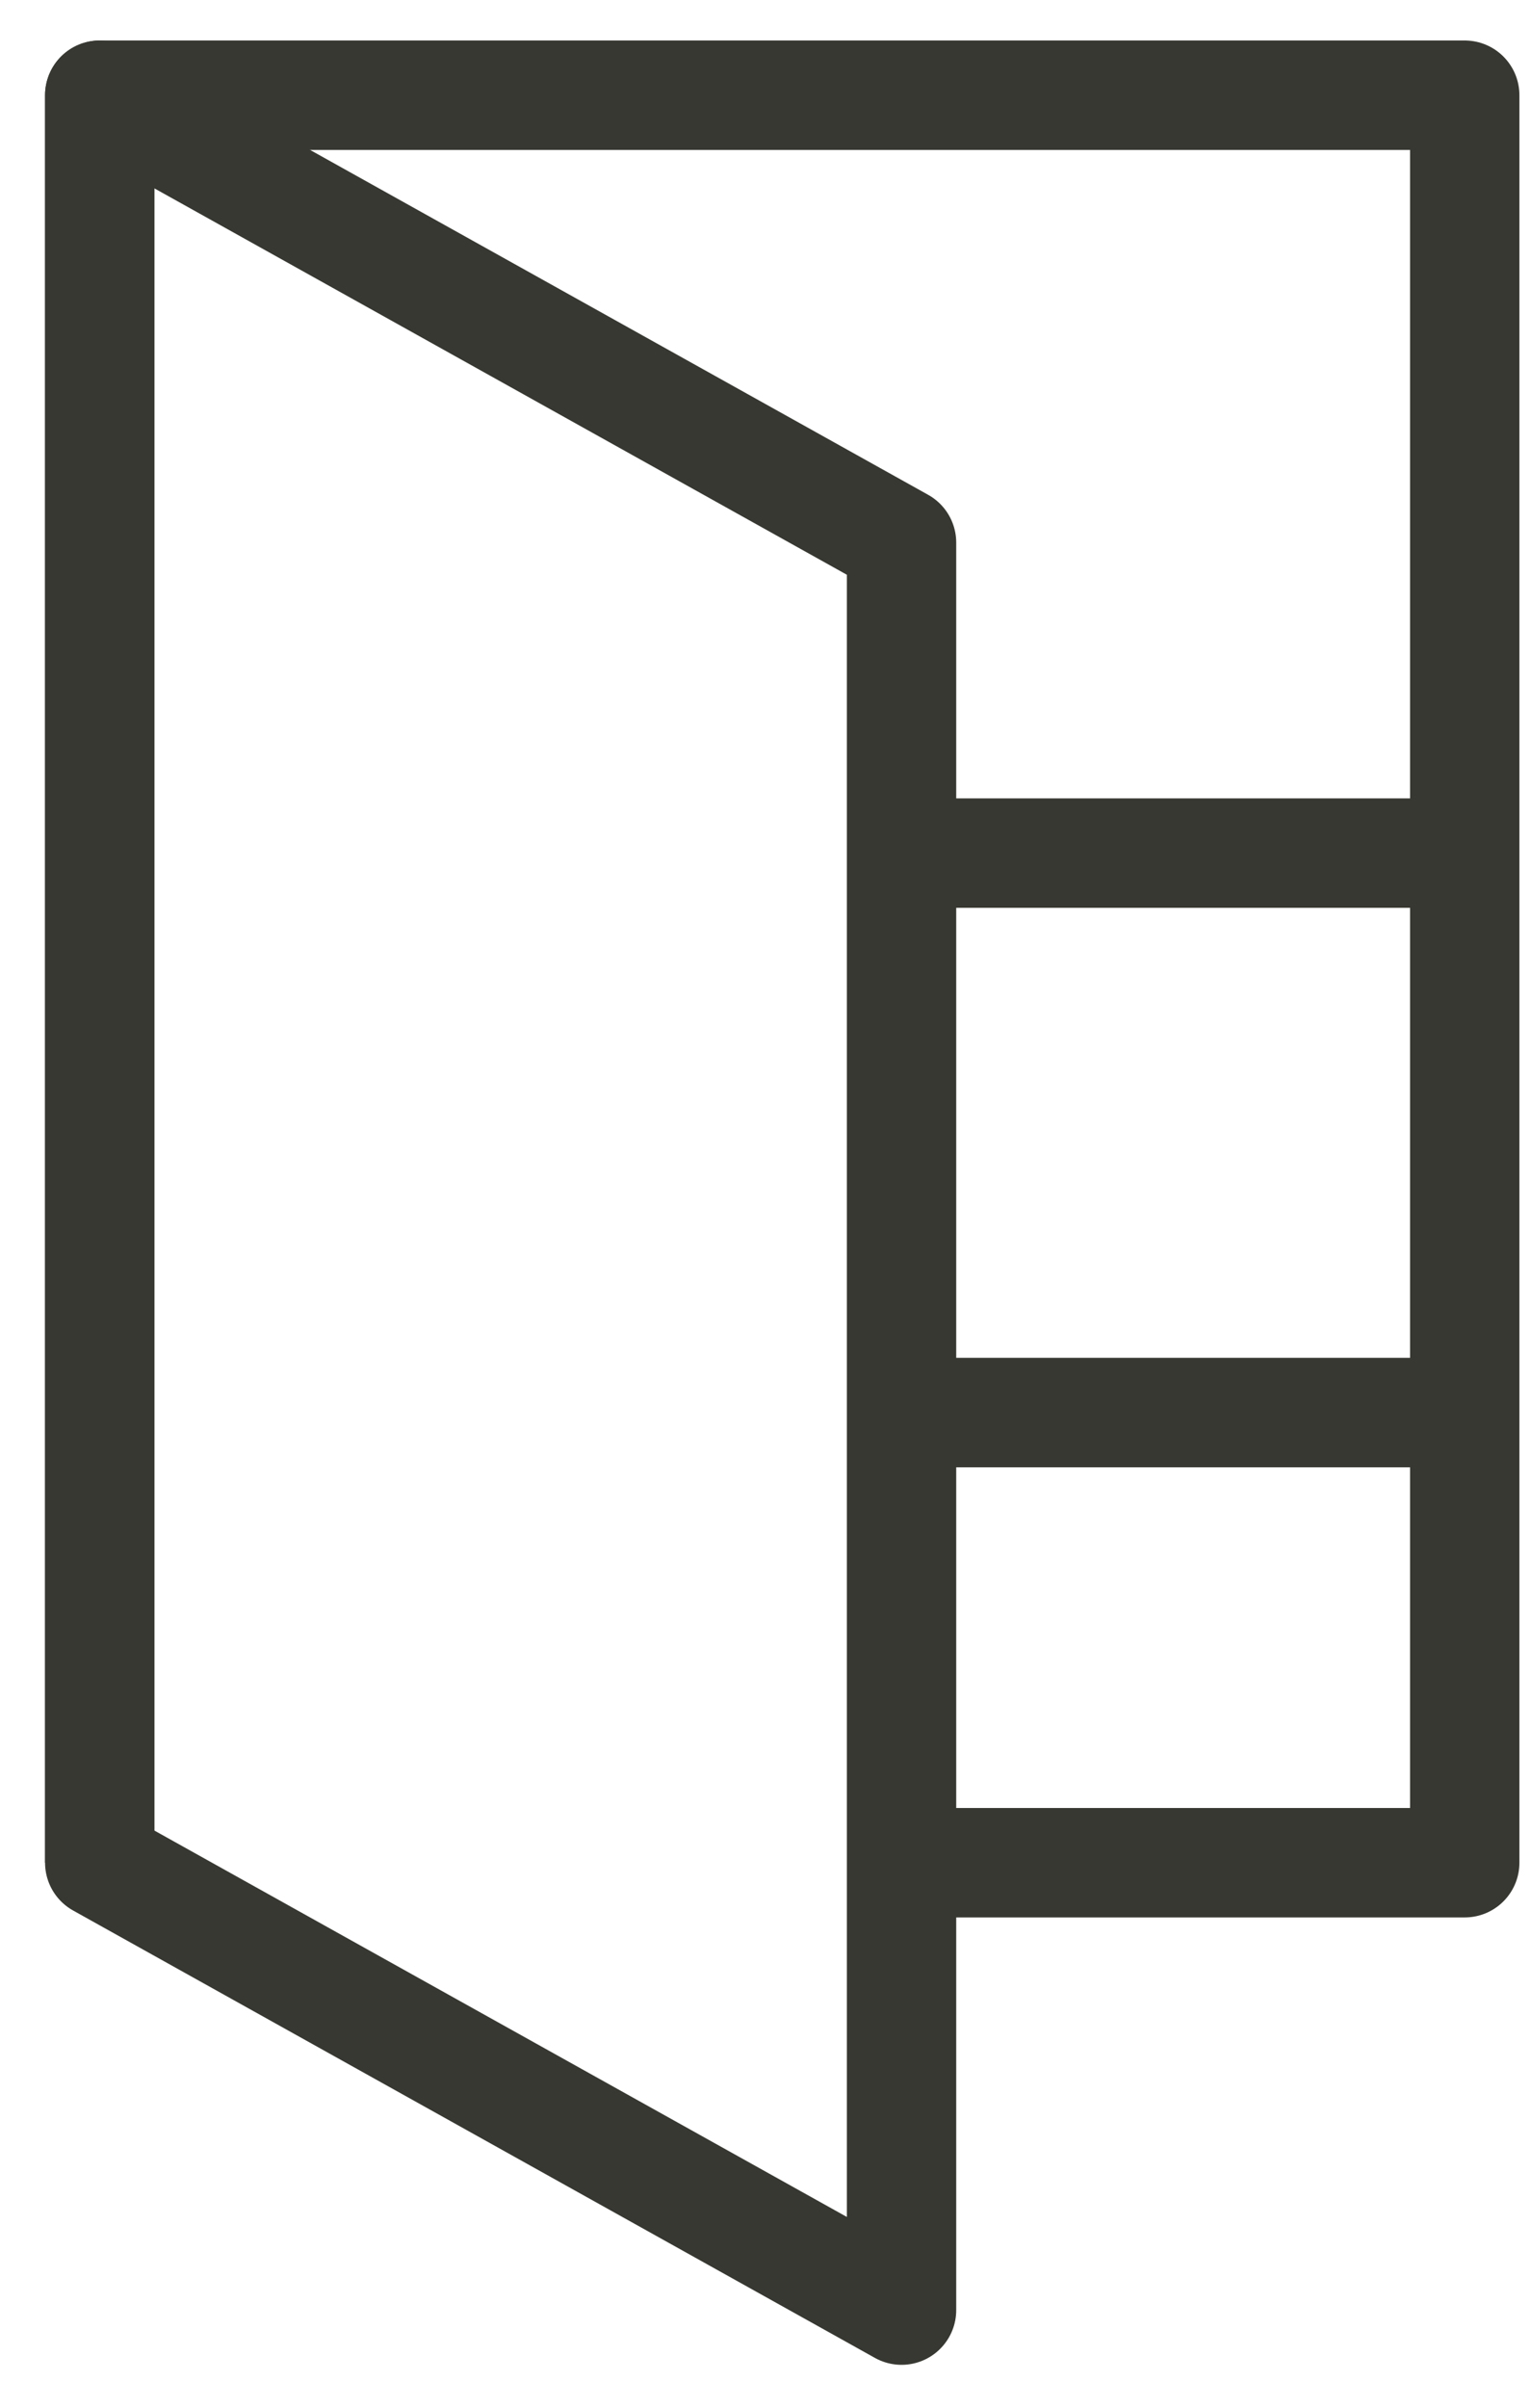 <svg width="14" height="22" viewBox="0 0 14 22" fill="none" xmlns="http://www.w3.org/2000/svg">
<path d="M0.912 17.02V0.87H13.394V17.02H8.531" stroke="#383832" stroke-linejoin="round"/>
<path d="M0.912 17.02L8.244 21.108V4.958L0.912 0.87V17.02Z" stroke="#383832" stroke-linejoin="round"/>
<path d="M13.394 7.795H8.531" stroke="#383832" stroke-linejoin="round"/>
<path d="M13.394 12.907H8.531" stroke="#383832" stroke-linejoin="round"/>
</svg>
